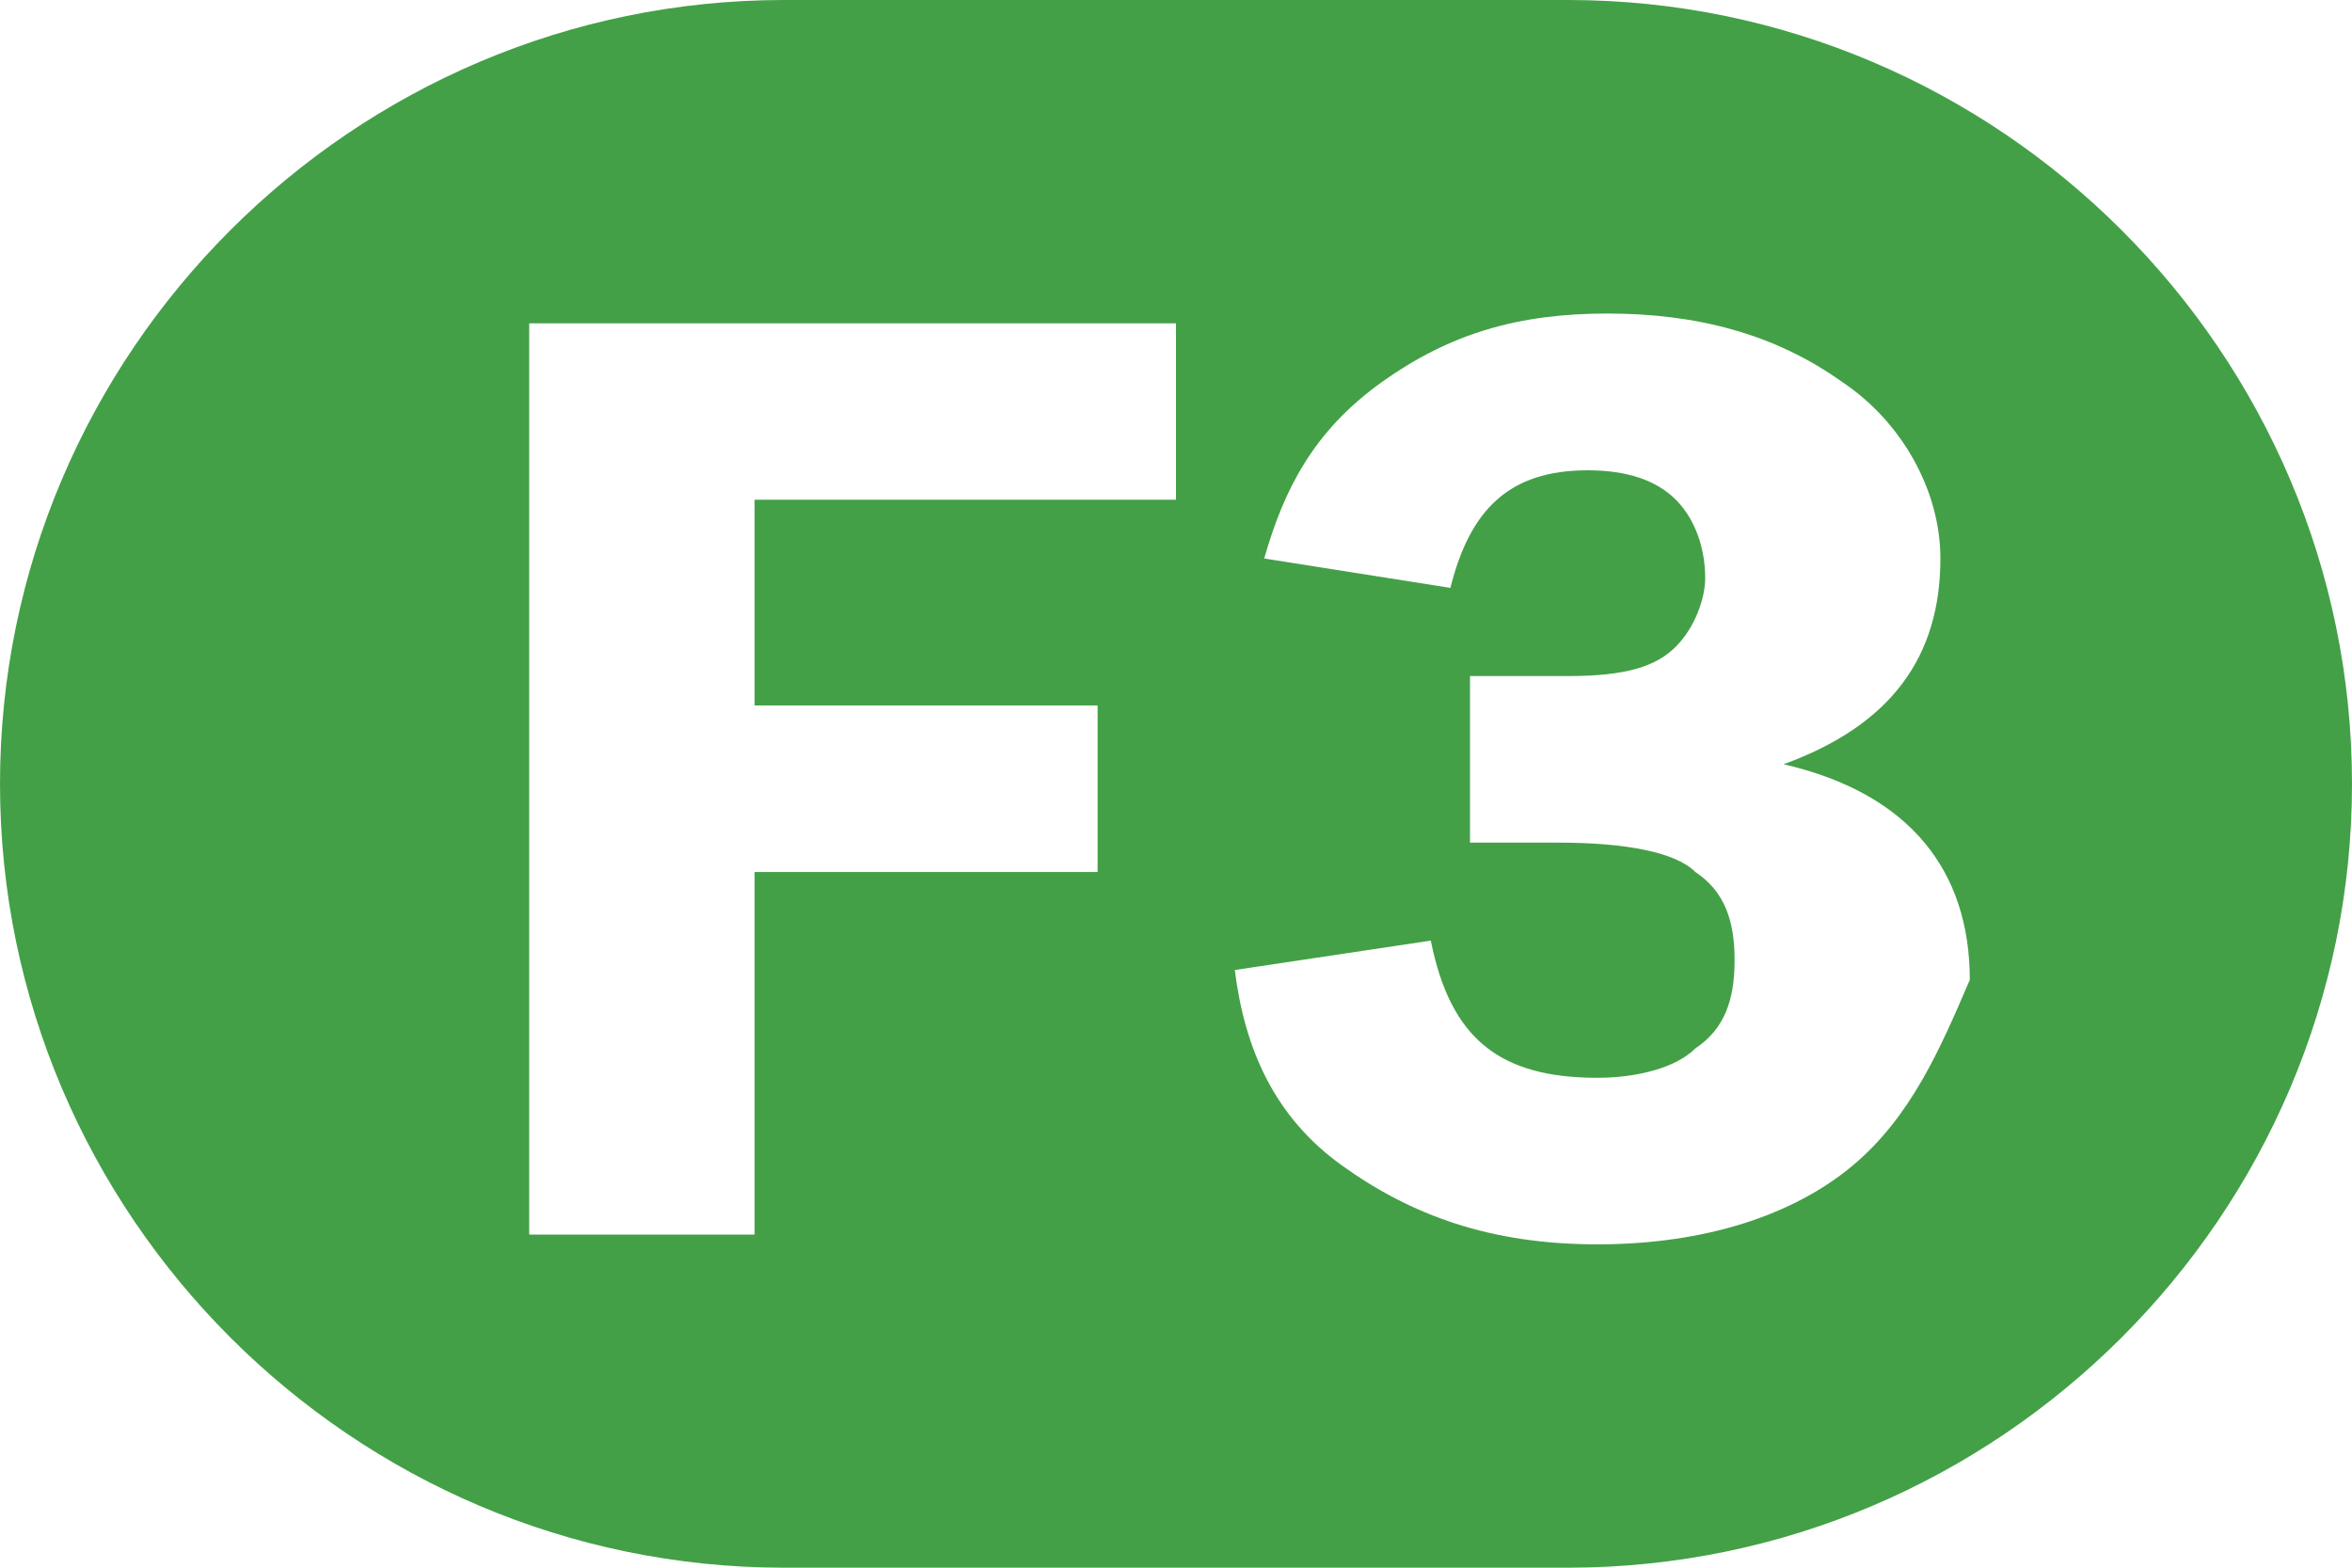 <?xml version="1.0" encoding="utf-8"?>
<!-- Generator: Adobe Illustrator 22.0.0, SVG Export Plug-In . SVG Version: 6.00 Build 0)  -->
<svg version="1.1" id="图层_1" xmlns="http://www.w3.org/2000/svg" xmlns:xlink="http://www.w3.org/1999/xlink" x="0px" y="0px"
	 viewBox="0 0 24 16" style="enable-background:new 0 0 24 16;" xml:space="preserve">
<style type="text/css">
	.st0{fill:#43A047;}
</style>
<path class="st0" d="M16,0H8C3.6,0,0,3.6,0,8c0,4.4,3.6,8,8,8h8c4.4,0,8-3.6,8-8C24,3.6,20.4,0,16,0z M12.1,5.1H7.7v2.1h3.5v1.7H7.7
	v3.7H5.4V3.3h6.6V5.1z M18.9,11.9c-0.6,0.5-1.5,0.8-2.6,0.8c-1.1,0-1.9-0.3-2.6-0.8s-1-1.2-1.1-2l2-0.3c0.2,1,0.7,1.4,1.7,1.4
	c0.4,0,0.8-0.1,1-0.3c0.3-0.2,0.4-0.5,0.4-0.9c0-0.4-0.1-0.7-0.4-0.9c-0.2-0.2-0.7-0.3-1.4-0.3H15V6.9h1c0.6,0,0.9-0.1,1.1-0.3
	s0.3-0.5,0.3-0.7c0-0.3-0.1-0.6-0.3-0.8c-0.2-0.2-0.5-0.3-0.9-0.3c-0.8,0-1.2,0.4-1.4,1.2l-1.9-0.3c0.2-0.7,0.5-1.3,1.2-1.8
	s1.4-0.7,2.3-0.7c0.9,0,1.7,0.2,2.4,0.7c0.6,0.4,1,1.1,1,1.8c0,1-0.5,1.7-1.6,2.1c1.3,0.3,1.9,1.1,1.9,2.2
	C19.8,10.7,19.5,11.4,18.9,11.9z"/>
</svg>

